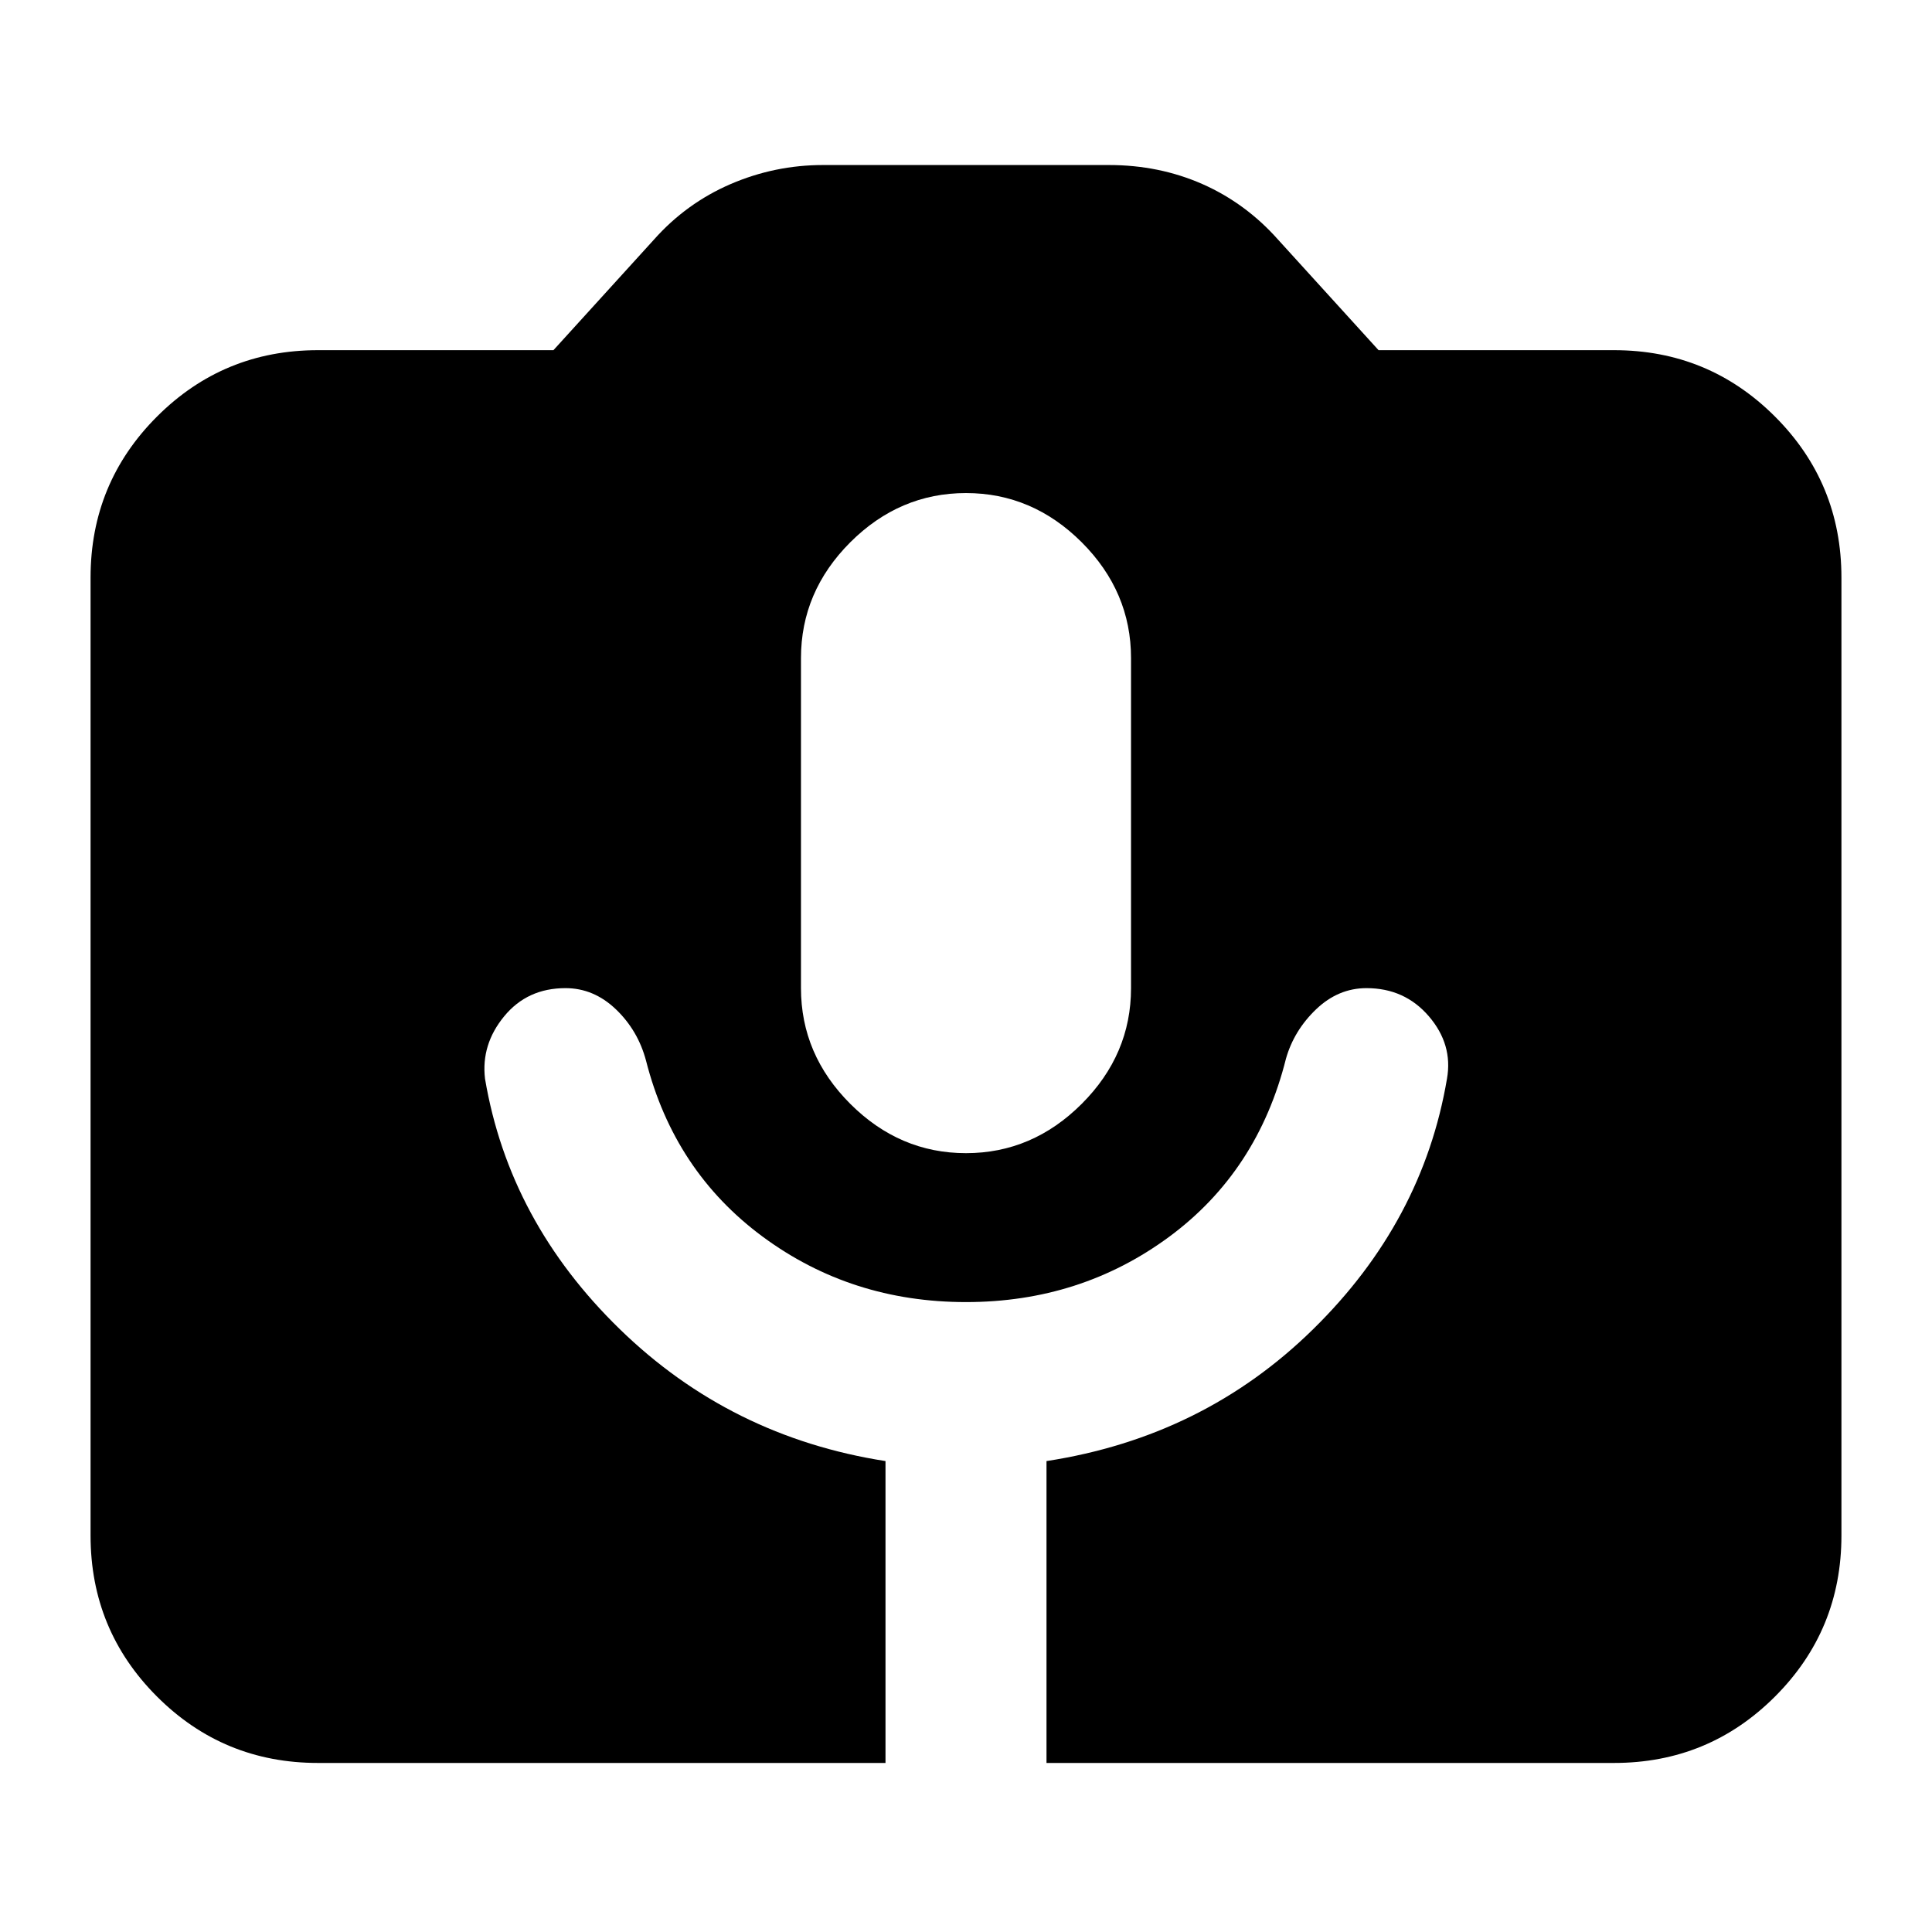 <svg xmlns="http://www.w3.org/2000/svg" height="24" width="24"><path d="M3.95 21.9q-1.175 0-2-.825t-.825-2v-11.9q0-1.175.825-2t2-.825h2.925l1.25-1.375q.4-.45.95-.688.55-.237 1.15-.237h3.55q.625 0 1.163.237.537.238.937.688l1.25 1.375h2.925q1.175 0 2 .825t.825 2v11.9q0 1.175-.825 2t-2 .825H13v-3.75q1.95-.3 3.312-1.638 1.363-1.337 1.663-3.112.075-.425-.225-.775-.3-.35-.775-.35-.35 0-.625.262-.275.263-.375.613-.35 1.4-1.45 2.213-1.1.812-2.525.812-1.425 0-2.525-.812-1.1-.813-1.45-2.188-.1-.375-.375-.638-.275-.262-.625-.262-.475 0-.762.35-.288.35-.238.775.3 1.775 1.675 3.112Q9.075 17.85 11 18.15v3.75ZM12 14.325q.825 0 1.438-.613.612-.612.612-1.437v-4.1q0-.825-.612-1.438-.613-.612-1.438-.612t-1.438.612q-.612.613-.612 1.438v4.1q0 .825.612 1.437.613.613 1.438.613Z"/></svg>